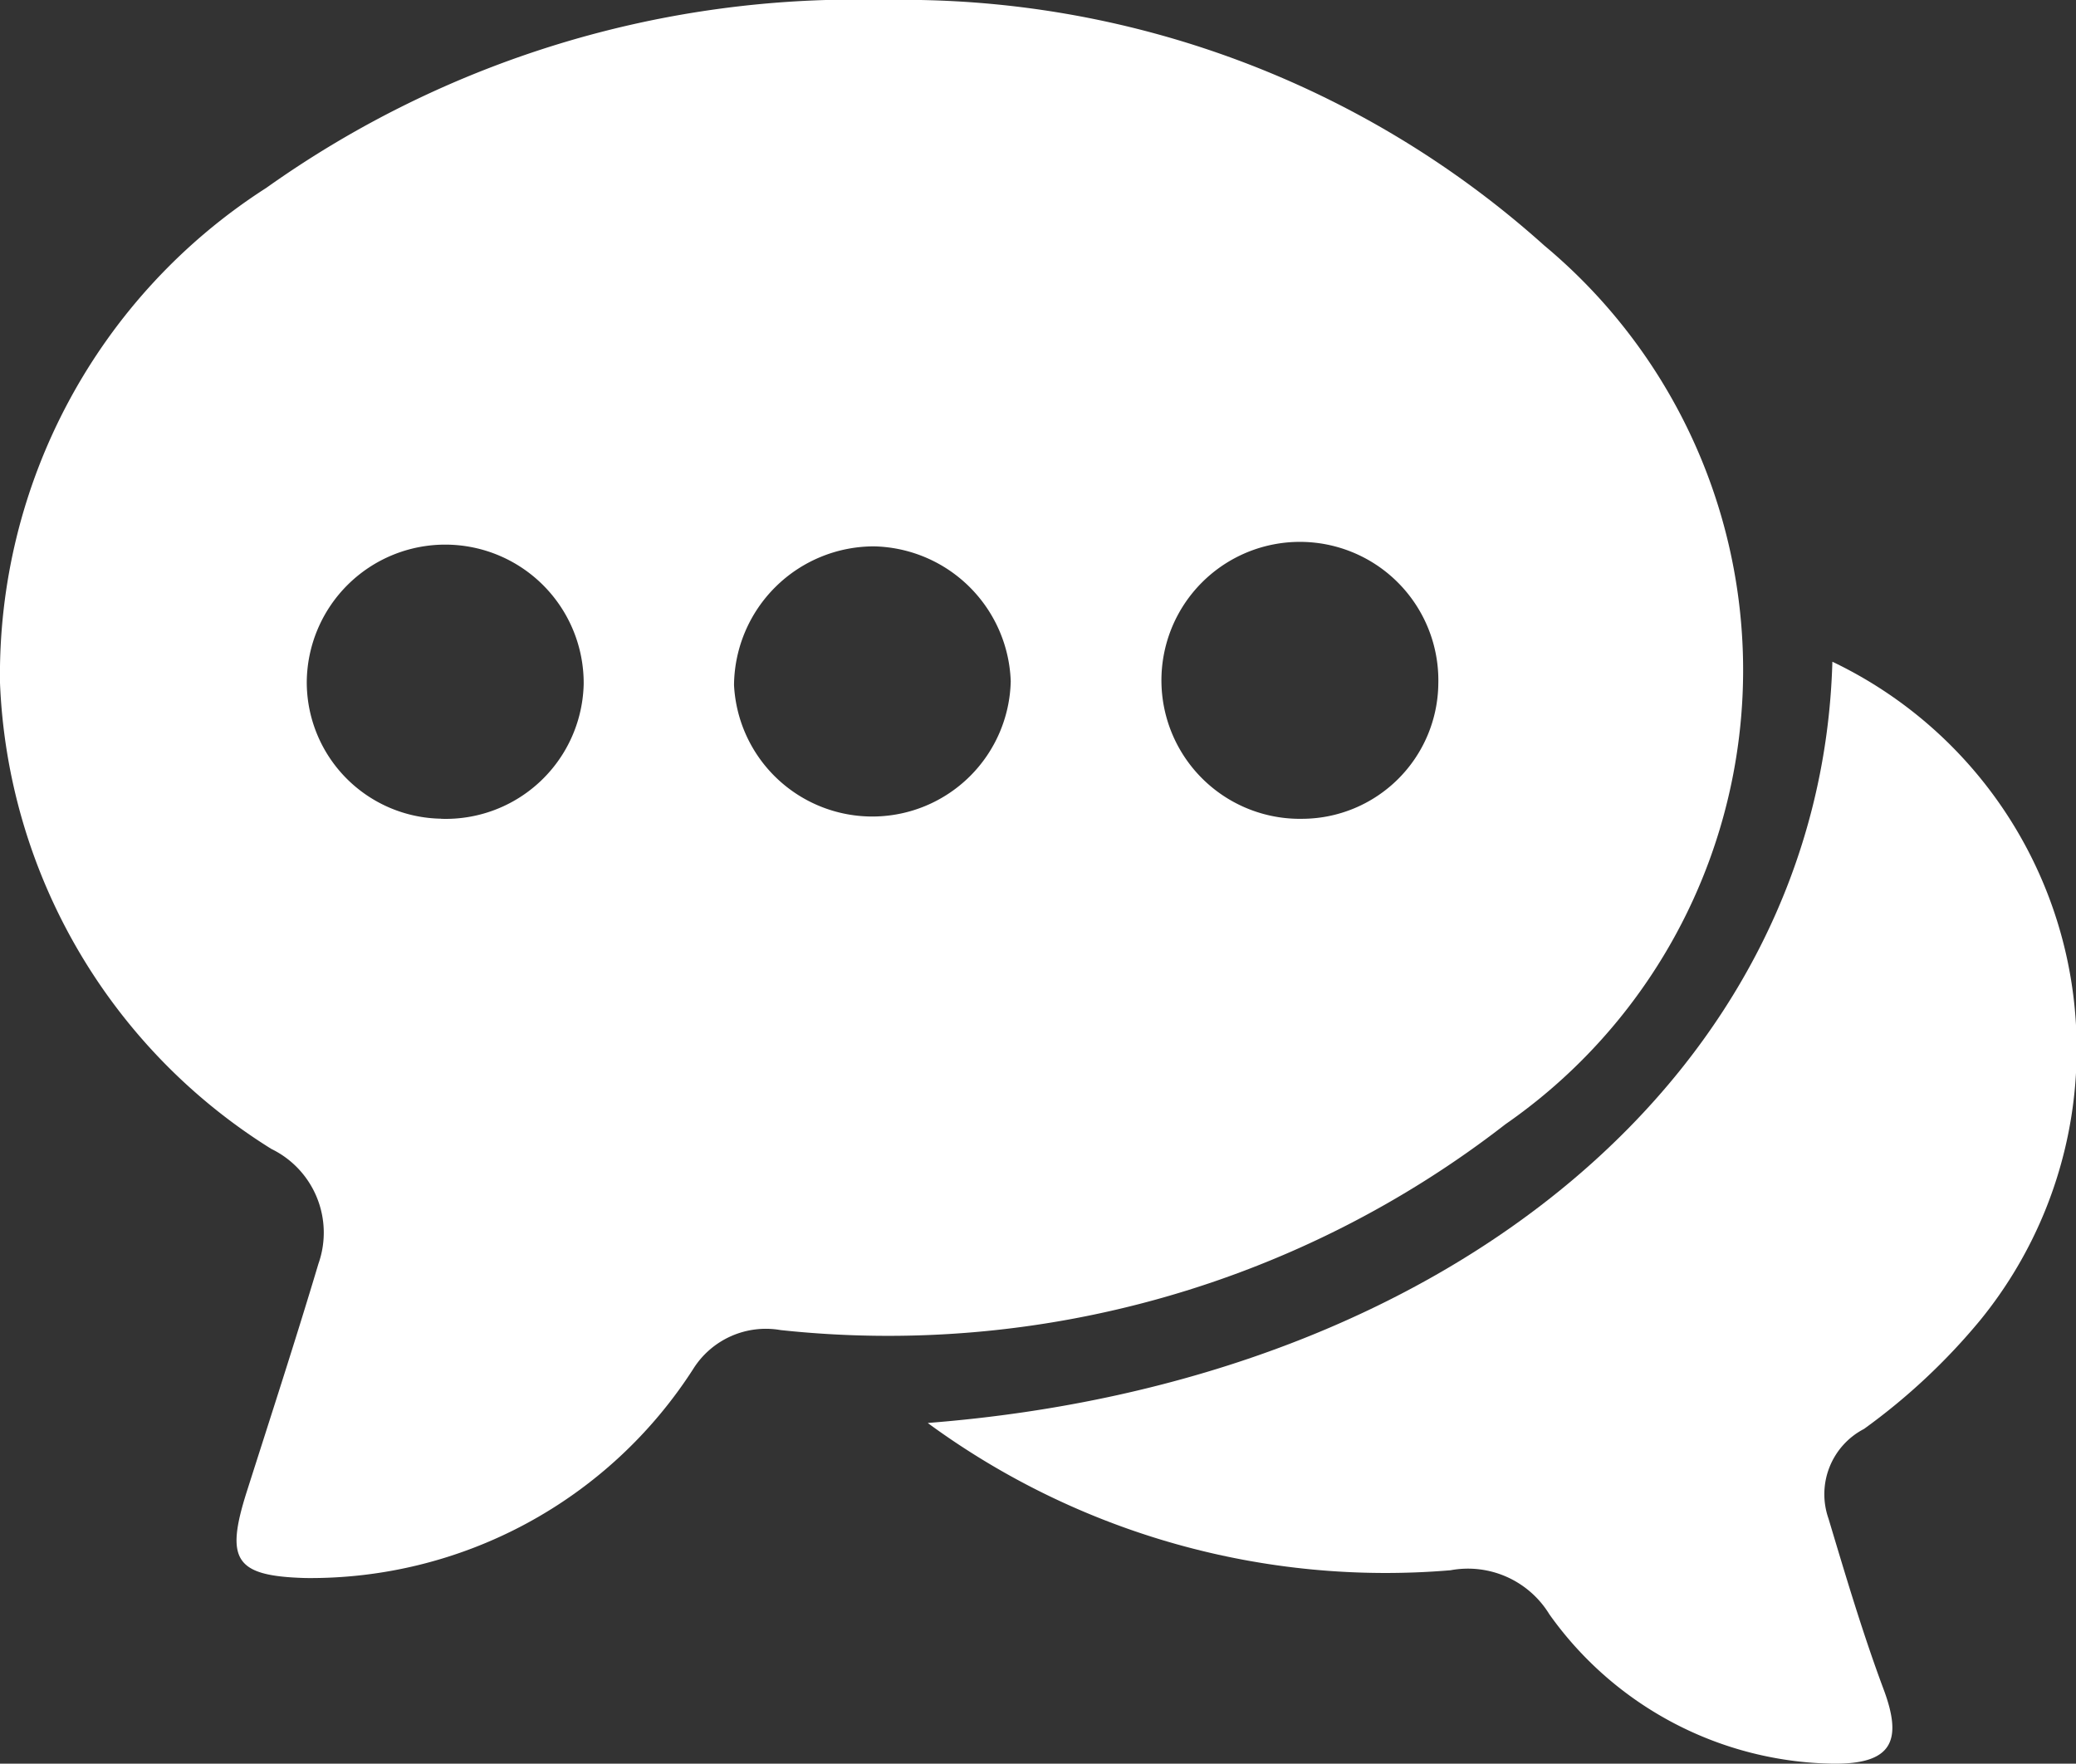 <svg id="Group_60" data-name="Group 60" xmlns="http://www.w3.org/2000/svg" xmlns:xlink="http://www.w3.org/1999/xlink" width="19.761" height="16.786" viewBox="0 0 19.761 16.786">
  <rect x="0" y="0" width="19.761" height="16.786" fill="#333333" stroke="none"/>
  <defs>
    <clipPath id="clip-path">
      <rect id="Rectangle_56" data-name="Rectangle 56" width="19.761" height="16.786" fill="none"/>
    </clipPath>
  </defs>
  <g id="Group_58" data-name="Group 58" clip-path="url(#clip-path)">
    <path id="Path_58" data-name="Path 58" d="M8.433,0A9.136,9.136,0,0,1,14.7,2.337,5.26,5.26,0,0,1,14.33,10.7a9.578,9.578,0,0,1-6.9,1.959.816.816,0,0,0-.832.371,4.33,4.33,0,0,1-3.69,1.989c-.669-.019-.767-.168-.559-.822.23-.722.465-1.443.682-2.169a.886.886,0,0,0-.448-1.093A5.484,5.484,0,0,1,0,6.5,5.505,5.505,0,0,1,2.535,1.788,9.685,9.685,0,0,1,8.433,0M8.32,5.2A1.333,1.333,0,0,0,6.987,6.519a1.318,1.318,0,0,0,2.634-.035A1.331,1.331,0,0,0,8.32,5.2M12.4,7.793a1.3,1.3,0,0,0,1.291-1.285A1.318,1.318,0,1,0,12.4,7.793m-8.2,0A1.313,1.313,0,0,0,5.556,6.508a1.318,1.318,0,0,0-2.636-.013A1.3,1.3,0,0,0,4.2,7.792" transform="translate(0)" fill="#fff"/>
    <path id="Path_59" data-name="Path 59" d="M69.562,56.838c5.007-.392,8.5-3.374,8.608-7.245a4.085,4.085,0,0,1,1.408,6.266,5.944,5.944,0,0,1-1.107,1.036.7.7,0,0,0-.338.853c.164.546.326,1.093.525,1.626.183.49.08.711-.476.707a3.374,3.374,0,0,1-2.706-1.422.908.908,0,0,0-.941-.419,7.369,7.369,0,0,1-4.974-1.4" transform="translate(-60.728 -43.295)" fill="#fff"/>
  </g>
</svg>
